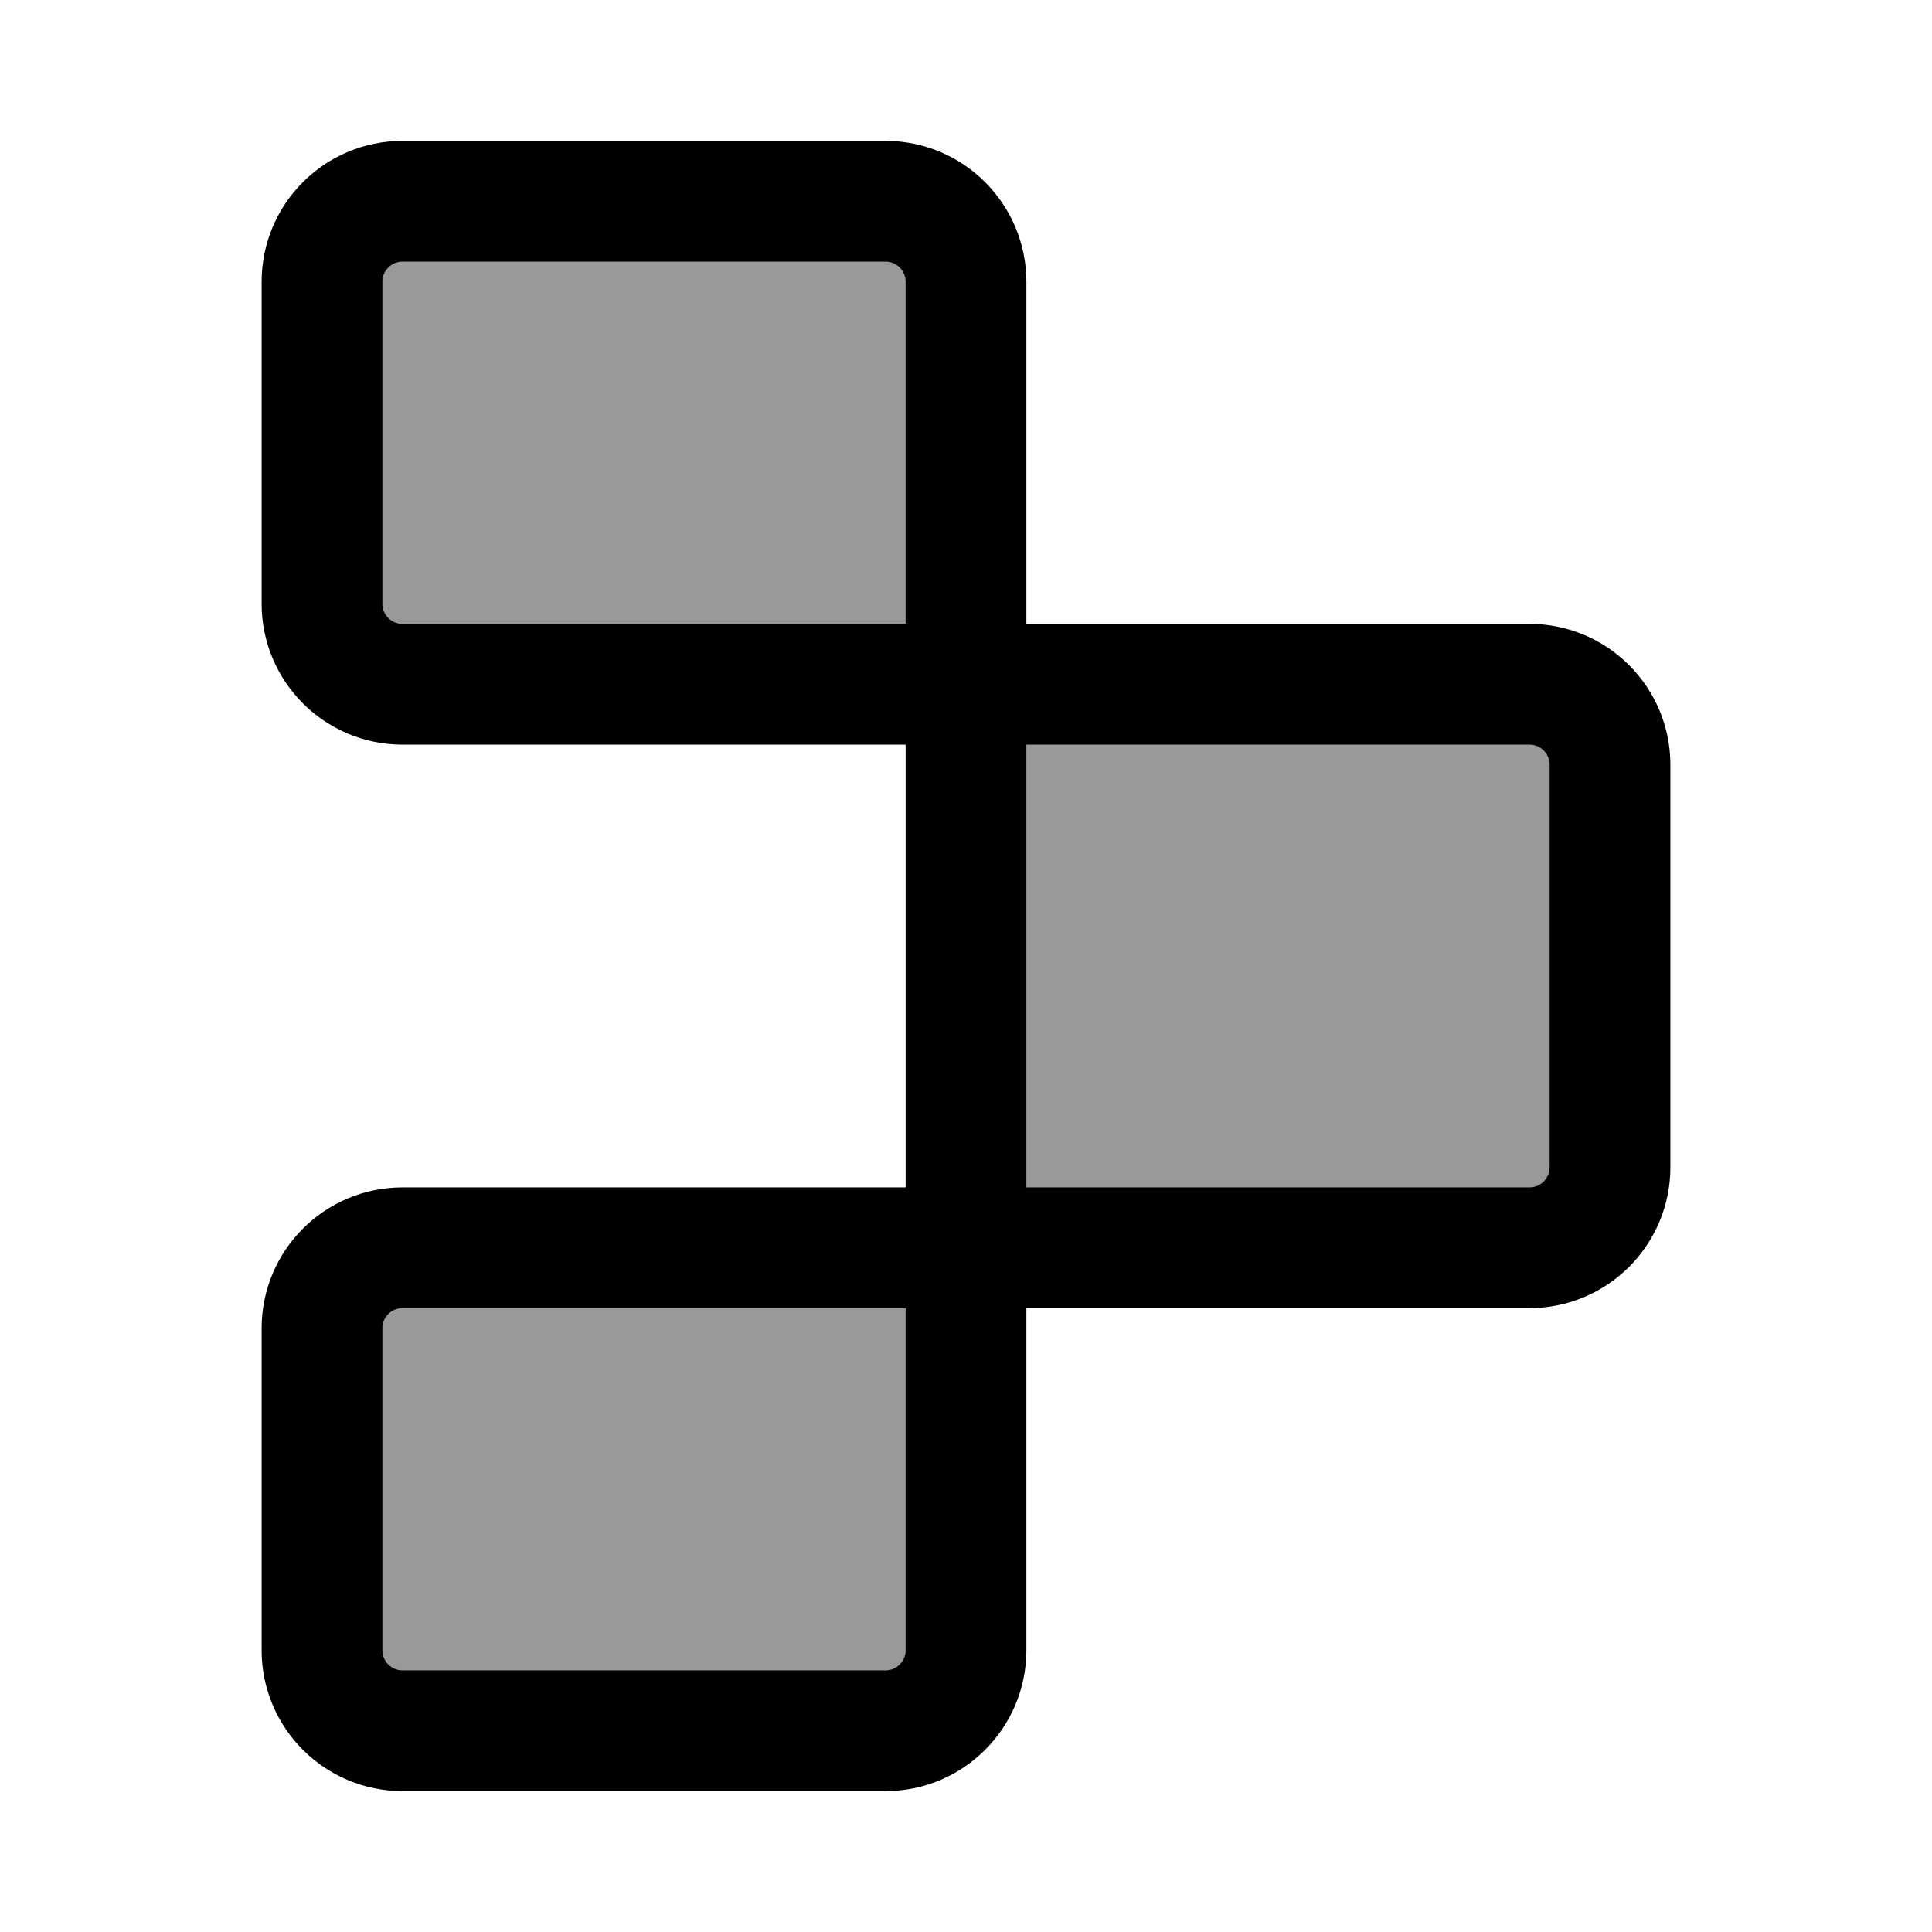 <svg width="24" height="24" viewBox="0 0 24 24" fill="none" xmlns="http://www.w3.org/2000/svg">
    <path opacity="0.4" d="M12 3.5V8.5H5C4.448 8.5 4 8.052 4 7.5V3.5C4 2.948 4.448 2.5 5 2.5H11C11.552 2.5 12 2.948 12 3.5Z" fill="currentColor"/>
    <path opacity="0.4" d="M12 15.5V20.5C12 21.052 11.552 21.5 11 21.5H5C4.448 21.5 4 21.052 4 20.5V16.5C4 15.948 4.448 15.5 5 15.5H12Z" fill="currentColor"/>
    <path opacity="0.4" d="M20 9.5V14.5C20 15.052 19.552 15.5 19 15.5H12V8.5H19C19.552 8.5 20 8.948 20 9.5Z" fill="currentColor"/>
    <path d="M12 3.5V8.5H5C4.448 8.5 4 8.052 4 7.5V3.5C4 2.948 4.448 2.5 5 2.5H11C11.552 2.5 12 2.948 12 3.5Z" stroke="currentColor" stroke-width="1.5" stroke-linecap="round" stroke-linejoin="round"/>
    <path d="M12 15.5V20.5C12 21.052 11.552 21.5 11 21.5H5C4.448 21.5 4 21.052 4 20.5V16.5C4 15.948 4.448 15.5 5 15.5H12Z" stroke="currentColor" stroke-width="1.5" stroke-linecap="round" stroke-linejoin="round"/>
    <path d="M20 9.5V14.5C20 15.052 19.552 15.5 19 15.5H12V8.5H19C19.552 8.5 20 8.948 20 9.5Z" stroke="currentColor" stroke-width="1.5" stroke-linecap="round" stroke-linejoin="round"/>
</svg>
